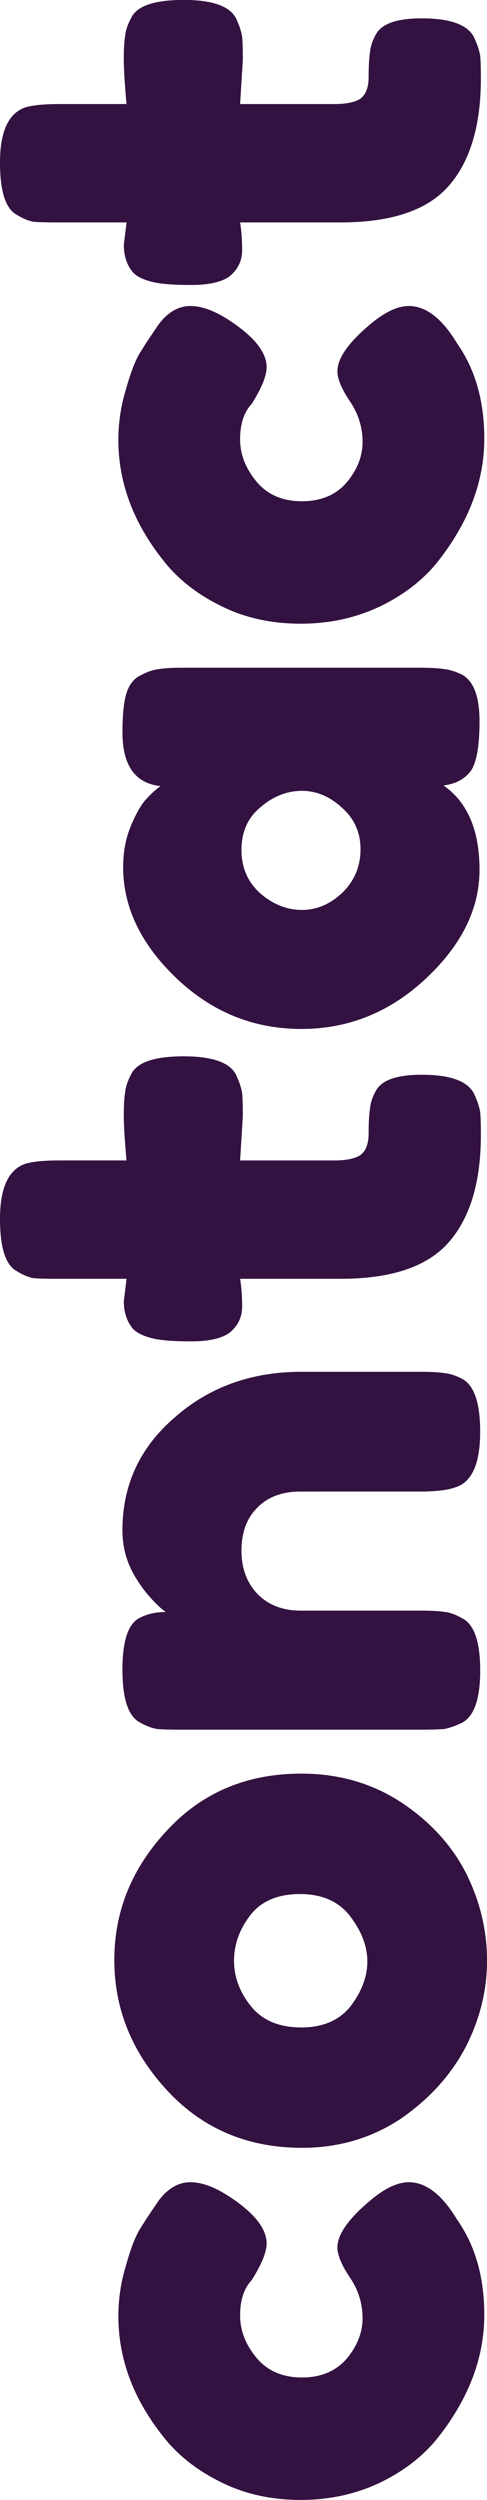 <?xml version="1.0" encoding="UTF-8" standalone="no"?>
<svg
   xmlns:dc="http://purl.org/dc/elements/1.1/"
   xmlns:cc="http://creativecommons.org/ns#"
   xmlns:rdf="http://www.w3.org/1999/02/22-rdf-syntax-ns#"
   xmlns:svg="http://www.w3.org/2000/svg"
   xmlns="http://www.w3.org/2000/svg"
   id="svg8"
   version="1.1"
   viewBox="0 0 14.285 73.315"
   height="73.315mm"
   width="14.285mm">
  <defs
     id="defs2" />
  <g
     transform="translate(0.038,-0.106)"
     id="layer1">
    <g
       id="text4520"
       style="font-style:normal;font-variant:normal;font-weight:normal;font-stretch:normal;font-size:19.952px;line-height:1.25;font-family:Calibri;-inkscape-font-specification:Calibri;letter-spacing:0px;word-spacing:0px;fill:#331241;fill-opacity:1;stroke:none;stroke-width:1.663"
       transform="rotate(-90)"
       aria-label="contact">
      <path
         id="path4522"
         style="font-style:normal;font-variant:normal;font-weight:normal;font-stretch:normal;font-family:'Fredoka One';-inkscape-font-specification:'Fredoka One';fill:#331241;fill-opacity:1;stroke-width:1.663"
         d="m -69.829,8.821 q 0,0.838 0.559,1.317 0.559,0.459 1.177,0.459 0.638,0 1.177,-0.359 0.559,-0.379 0.898,-0.379 0.599,0 1.456,1.057 0.459,0.579 0.459,1.037 0,0.758 -1.097,1.417 -1.137,0.798 -2.793,0.798 -1.856,0 -3.571,-1.337 -0.818,-0.638 -1.337,-1.696 -0.519,-1.077 -0.519,-2.354 0,-1.297 0.519,-2.334 0.519,-1.057 1.337,-1.696 1.656,-1.317 3.531,-1.317 0.758,0 1.476,0.219 0.718,0.2 1.057,0.399 l 0.319,0.2 q 0.359,0.239 0.559,0.379 0.519,0.399 0.519,0.918 0,0.499 -0.419,1.137 -0.718,1.097 -1.377,1.097 -0.379,0 -1.077,-0.439 -0.359,-0.339 -1.037,-0.339 -0.658,0 -1.237,0.479 -0.579,0.479 -0.579,1.337 z" />
      <path
         id="path4524"
         style="font-style:normal;font-variant:normal;font-weight:normal;font-stretch:normal;font-family:'Fredoka One';-inkscape-font-specification:'Fredoka One';fill:#331241;fill-opacity:1;stroke-width:1.663"
         d="m -63.094,8.821 q 0,-2.394 1.676,-3.95 1.676,-1.556 3.831,-1.556 2.155,0 3.811,1.556 1.656,1.536 1.656,3.93 0,1.656 -0.858,2.953 -0.858,1.277 -2.095,1.895 -1.217,0.599 -2.534,0.599 -1.317,0 -2.554,-0.638 -1.237,-0.658 -2.095,-1.915 -0.838,-1.277 -0.838,-2.873 z m 4.17,1.437 q 0.638,0.479 1.297,0.479 0.658,0 1.317,-0.499 0.658,-0.499 0.658,-1.476 0,-0.978 -0.619,-1.456 -0.619,-0.479 -1.337,-0.479 -0.718,0 -1.337,0.499 -0.619,0.499 -0.619,1.476 0,0.958 0.638,1.456 z" />
      <path
         id="path4526"
         style="font-style:normal;font-variant:normal;font-weight:normal;font-stretch:normal;font-family:'Fredoka One';-inkscape-font-specification:'Fredoka One';fill:#331241;fill-opacity:1;stroke-width:1.663"
         d="m -44.985,3.553 q 1.995,0 3.312,1.536 1.337,1.516 1.337,3.711 v 3.511 q 0,0.459 -0.04,0.698 -0.02,0.219 -0.16,0.499 -0.279,0.539 -1.556,0.539 -1.417,0 -1.636,-0.738 -0.12,-0.339 -0.12,-1.018 V 8.781 q 0,-0.818 -0.479,-1.277 -0.459,-0.459 -1.257,-0.459 -0.778,0 -1.277,0.479 -0.479,0.479 -0.479,1.257 v 3.531 q 0,0.459 -0.04,0.698 -0.02,0.219 -0.18,0.499 -0.259,0.539 -1.536,0.539 -1.257,0 -1.536,-0.539 -0.14,-0.299 -0.18,-0.519 -0.02,-0.239 -0.02,-0.698 V 5.229 q 0,-0.439 0.02,-0.658 0.04,-0.239 0.2,-0.519 0.279,-0.499 1.536,-0.499 1.217,0 1.496,0.459 0.2,0.339 0.2,0.818 0.08,-0.14 0.359,-0.399 0.279,-0.259 0.539,-0.419 0.678,-0.459 1.496,-0.459 z" />
      <path
         id="path4528"
         style="font-style:normal;font-variant:normal;font-weight:normal;font-stretch:normal;font-family:'Fredoka One';-inkscape-font-specification:'Fredoka One';fill:#331241;fill-opacity:1;stroke-width:1.663"
         d="m -32.841,7.085 -1.297,-0.08 v 2.753 q 0,0.539 0.16,0.778 0.18,0.239 0.638,0.239 0.479,0 0.718,0.04 0.259,0.02 0.539,0.18 0.459,0.259 0.459,1.337 0,1.257 -0.559,1.536 -0.299,0.14 -0.539,0.18 -0.219,0.02 -0.658,0.02 -2.075,0 -3.152,-0.938 -1.077,-0.938 -1.077,-3.172 V 7.005 q -0.379,0.06 -0.818,0.06 -0.439,0 -0.738,-0.339 -0.279,-0.339 -0.279,-1.157 0,-0.818 0.1,-1.177 0.1,-0.379 0.279,-0.539 0.319,-0.259 0.798,-0.259 l 0.658,0.08 V 1.618 q 0,-0.459 0.02,-0.678 0.04,-0.219 0.2,-0.479 0.259,-0.499 1.536,-0.499 1.357,0 1.616,0.738 0.1,0.319 0.1,1.018 v 1.955 q 0.878,-0.08 1.317,-0.08 0.459,0 0.678,0.04 0.239,0.02 0.539,0.18 0.519,0.259 0.519,1.536 0,1.257 -0.539,1.536 -0.299,0.14 -0.539,0.18 -0.219,0.02 -0.678,0.02 z" />
      <path
         id="path4530"
         style="font-style:normal;font-variant:normal;font-weight:normal;font-stretch:normal;font-family:'Fredoka One';-inkscape-font-specification:'Fredoka One';fill:#331241;fill-opacity:1;stroke-width:1.663"
         d="m -23.16,4.671 q 0.12,-1.117 1.576,-1.117 0.778,0 1.157,0.12 0.379,0.12 0.519,0.419 0.16,0.299 0.18,0.539 0.04,0.219 0.04,0.678 V 12.292 q 0,0.459 -0.04,0.698 -0.02,0.219 -0.16,0.519 -0.279,0.519 -1.377,0.519 -1.077,0 -1.456,-0.259 -0.359,-0.279 -0.419,-0.798 -0.738,1.057 -2.474,1.057 -1.716,0 -3.192,-1.576 -1.476,-1.576 -1.476,-3.651 0,-2.095 1.476,-3.651 1.496,-1.576 3.272,-1.576 0.678,0 1.237,0.239 0.559,0.239 0.778,0.459 0.219,0.2 0.359,0.399 z m -3.631,4.15 q 0,0.658 0.519,1.197 0.519,0.519 1.257,0.519 0.738,0 1.217,-0.539 0.499,-0.539 0.499,-1.177 0,-0.658 -0.479,-1.217 -0.459,-0.559 -1.257,-0.559 -0.778,0 -1.277,0.559 -0.479,0.559 -0.479,1.217 z" />
      <path
         id="path4532"
         style="font-style:normal;font-variant:normal;font-weight:normal;font-stretch:normal;font-family:'Fredoka One';-inkscape-font-specification:'Fredoka One';fill:#331241;fill-opacity:1;stroke-width:1.663"
         d="m -14.806,8.821 q 0,0.838 0.559,1.317 0.559,0.459 1.177,0.459 0.638,0 1.177,-0.359 0.559,-0.379 0.898,-0.379 0.599,0 1.456,1.057 0.459,0.579 0.459,1.037 0,0.758 -1.097,1.417 -1.137,0.798 -2.793,0.798 -1.856,0 -3.571,-1.337 -0.818,-0.638 -1.337,-1.696 -0.519,-1.077 -0.519,-2.354 0,-1.297 0.519,-2.334 0.519,-1.057 1.337,-1.696 1.656,-1.317 3.531,-1.317 0.758,0 1.476,0.219 0.718,0.2 1.057,0.399 l 0.319,0.2 q 0.359,0.239 0.559,0.379 0.519,0.399 0.519,0.918 0,0.499 -0.419,1.137 -0.718,1.097 -1.377,1.097 -0.379,0 -1.077,-0.439 -0.359,-0.339 -1.037,-0.339 -0.658,0 -1.237,0.479 -0.579,0.479 -0.579,1.337 z" />
      <path
         id="path4534"
         style="font-style:normal;font-variant:normal;font-weight:normal;font-stretch:normal;font-family:'Fredoka One';-inkscape-font-specification:'Fredoka One';fill:#331241;fill-opacity:1;stroke-width:1.663"
         d="m -1.861,7.085 -1.297,-0.08 v 2.753 q 0,0.539 0.16,0.778 0.18,0.239 0.638,0.239 0.479,0 0.718,0.04 0.259,0.02 0.539,0.18 0.459,0.259 0.459,1.337 0,1.257 -0.559,1.536 -0.299,0.14 -0.539,0.18 -0.219,0.02 -0.658,0.02 -2.075,0 -3.152,-0.938 -1.077,-0.938 -1.077,-3.172 V 7.005 q -0.379,0.06 -0.818,0.06 -0.439,0 -0.738,-0.339 -0.279,-0.339 -0.279,-1.157 0,-0.818 0.1,-1.177 0.1,-0.379 0.279,-0.539 0.319,-0.259 0.798,-0.259 l 0.658,0.08 V 1.618 q 0,-0.459 0.02,-0.678 0.04,-0.219 0.2,-0.479 0.259,-0.499 1.536,-0.499 1.357,0 1.616,0.738 0.1,0.319 0.1,1.018 v 1.955 q 0.878,-0.08 1.317,-0.08 0.459,0 0.678,0.04 0.239,0.02 0.539,0.18 0.519,0.259 0.519,1.536 0,1.257 -0.539,1.536 -0.299,0.14 -0.539,0.18 -0.219,0.02 -0.678,0.02 z" />
    </g>
  </g>
</svg>

